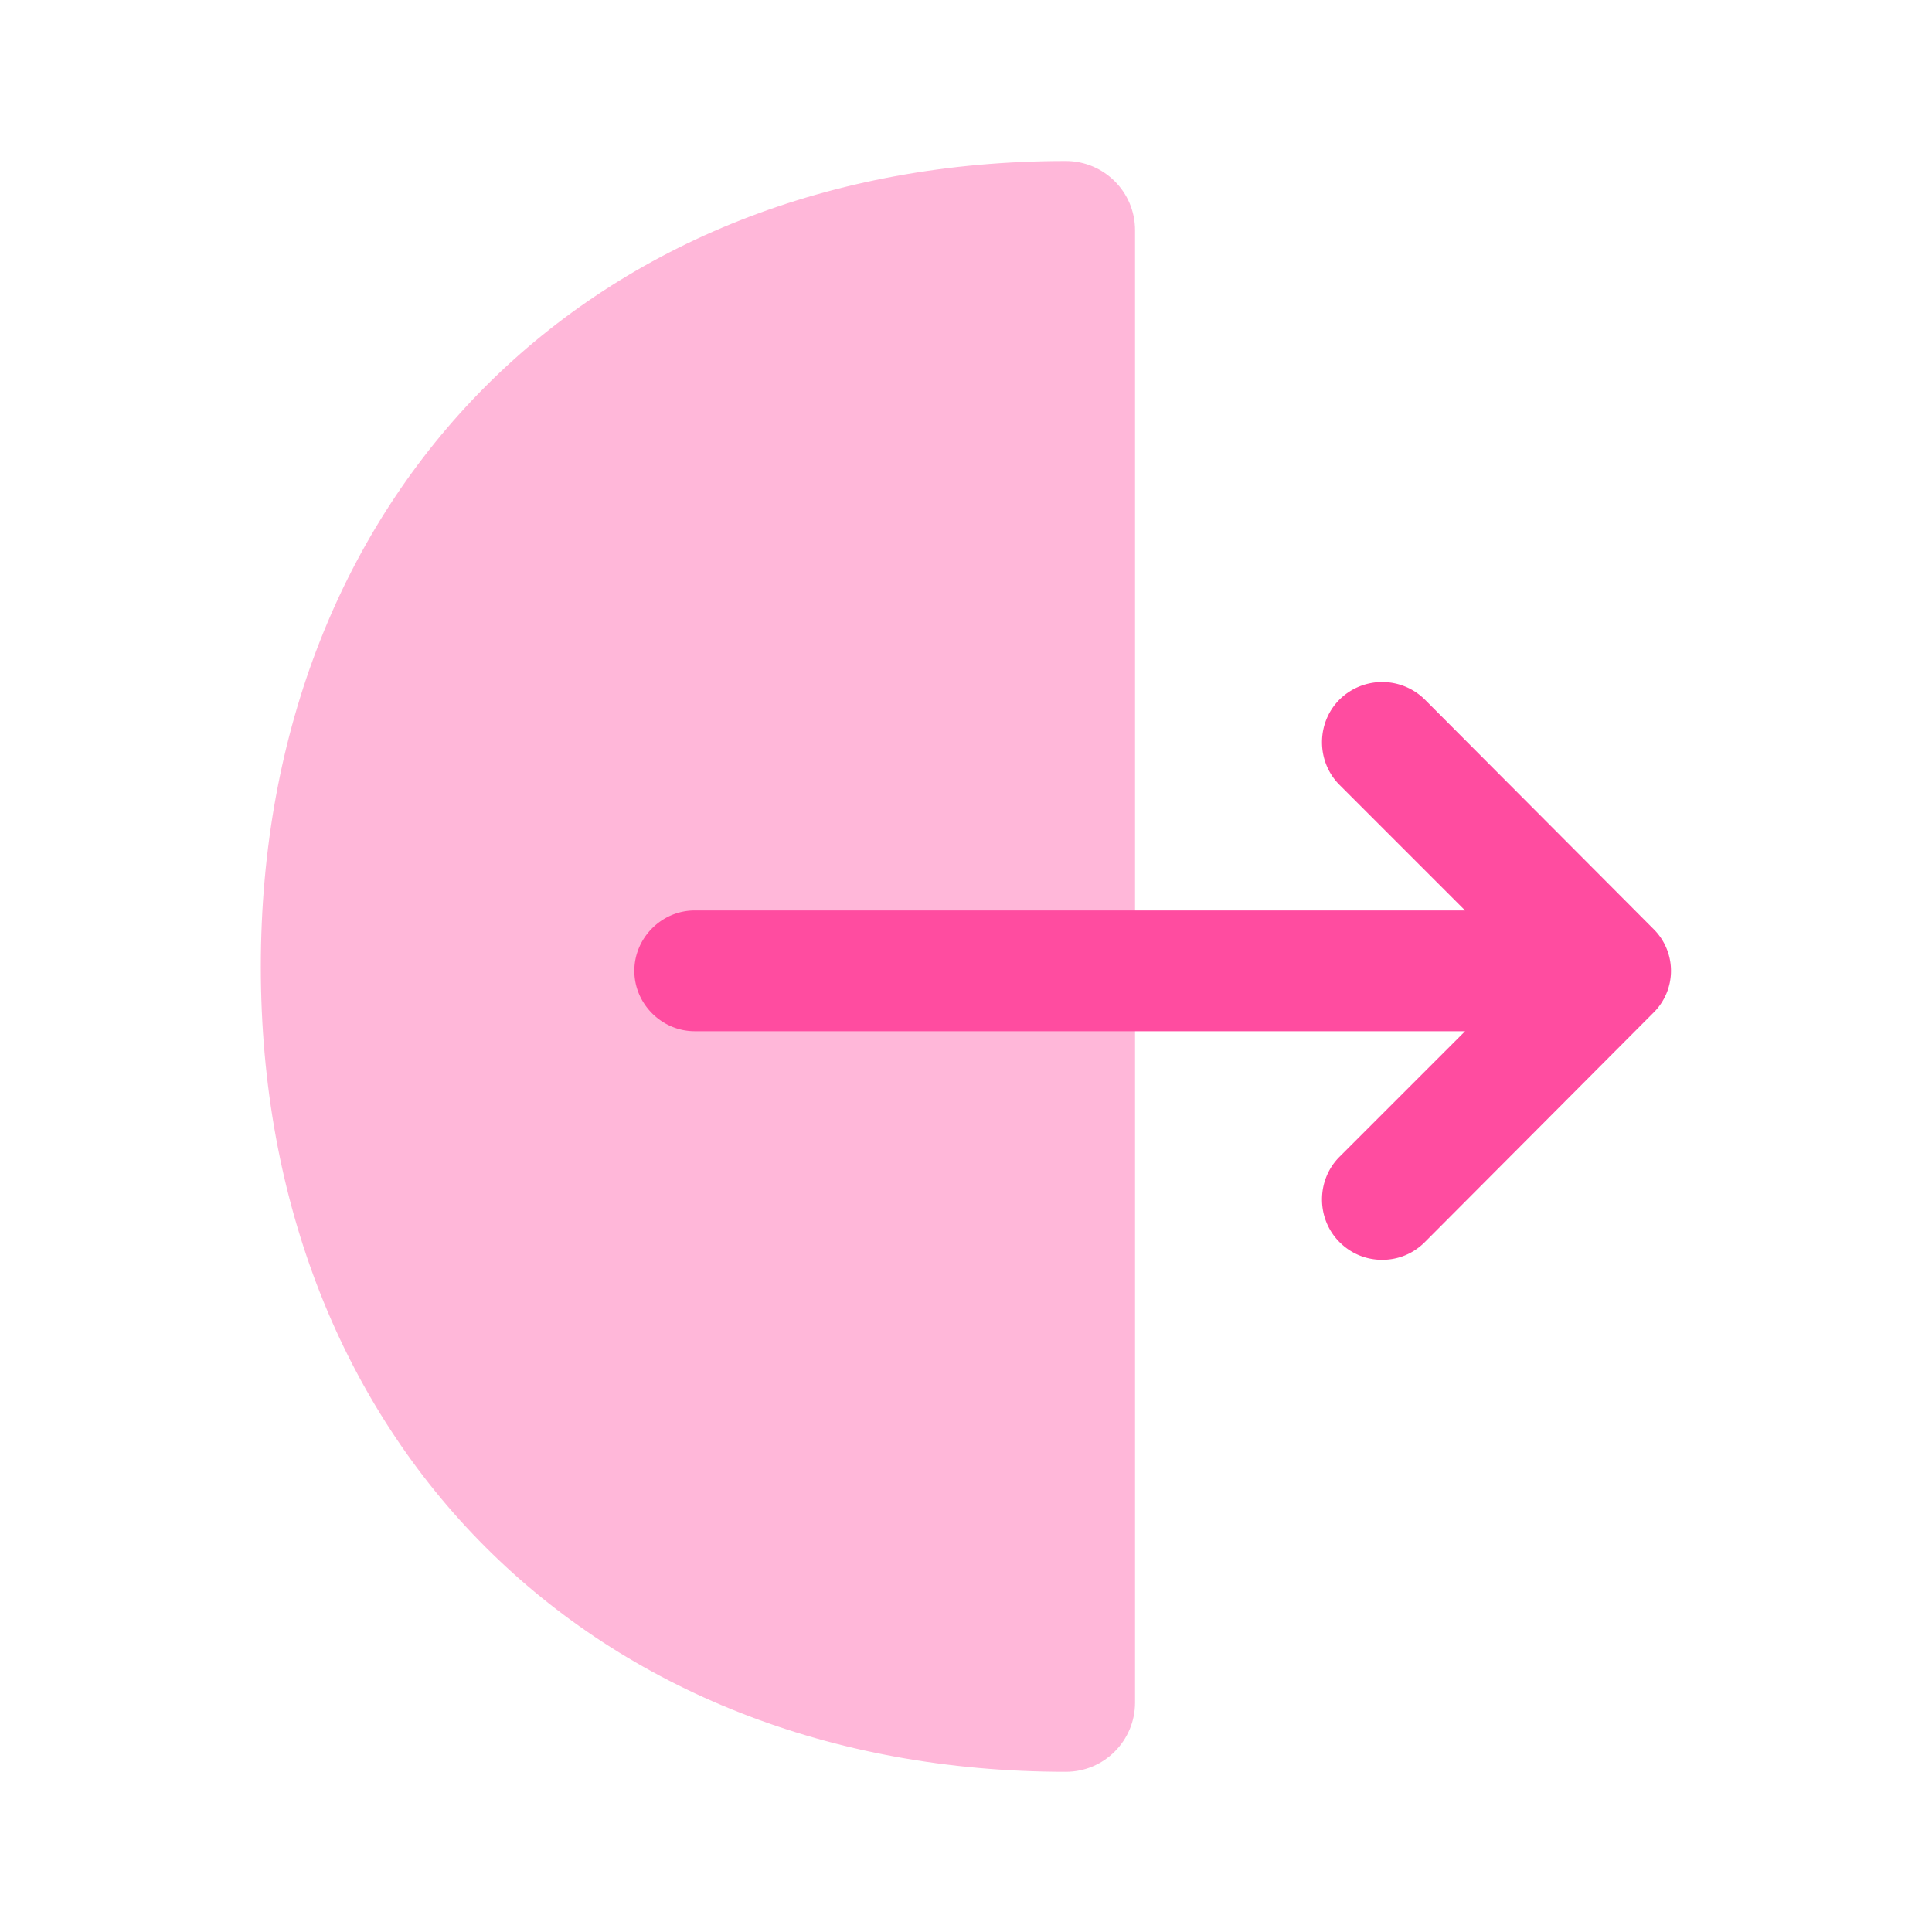 <svg xmlns="http://www.w3.org/2000/svg" width="32" height="32" viewBox="0 0 24 24" fill="none"><path fill="#ff4ca0" d="M13.24 2c.47 0 .86.38.86.86v18.29c0 .47-.38.86-.86.86-5.89 0-10-4.11-10-10S7.36 2 13.24 2z" opacity=".4"></path><path fill="#ff4ca0" d="M20.54 11.54L17.7 8.69a.754.754 0 00-1.06 0c-.29.29-.29.77 0 1.06l1.56 1.56H8.63c-.41 0-.75.34-.75.75s.34.75.75.75h9.57l-1.56 1.56c-.29.29-.29.77 0 1.06.15.15.34.22.53.22s.38-.07.53-.22l2.84-2.85a.73.73 0 000-1.04z"></path></svg>